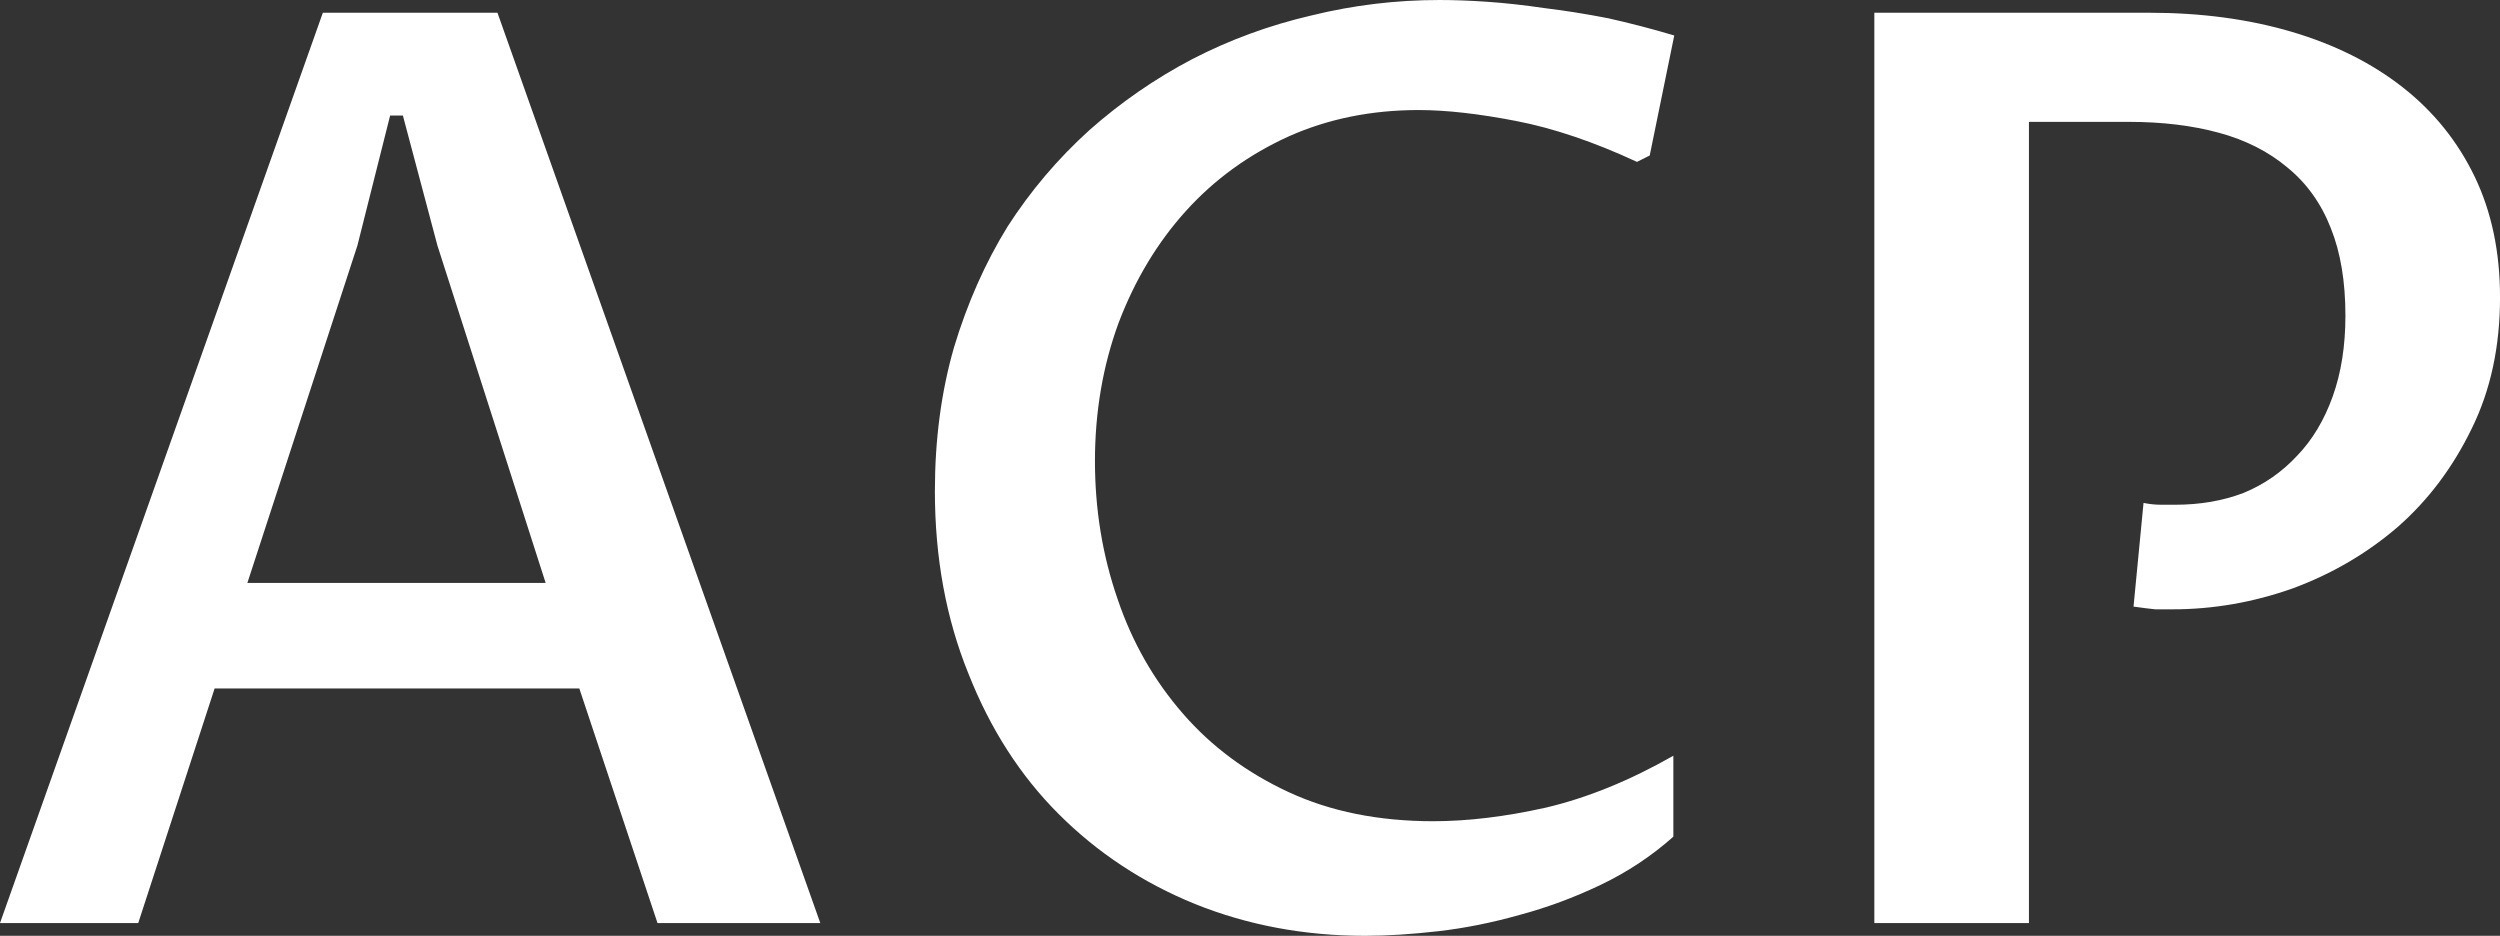 <svg data-v-423bf9ae="" xmlns="http://www.w3.org/2000/svg" viewBox="0 0 160.292 60" class="font"><rect x="0" y="0" width="160.292" height="60" fill="#333333" stroke="none"/><!----><!----><!----><g data-v-423bf9ae="" id="2cff674e-4176-4a84-867f-b8395e0cb39e" fill="white" transform="matrix(5.831,0,0,5.831,-2.741,-20.35)"><path d="M7.70 13.64L6.84 11.06L2.83 11.06L1.99 13.64L0.47 13.64L4.02 3.63L5.94 3.63L9.49 13.64L7.70 13.64ZM3.19 9.90L6.47 9.90L5.28 6.19L4.90 4.76L4.76 4.76L4.40 6.19L3.19 9.90ZM18.87 11.80L18.87 12.69L18.87 12.69Q18.51 13.01 18.07 13.22L18.07 13.22L18.07 13.22Q17.63 13.43 17.18 13.55L17.18 13.55L17.18 13.55Q16.72 13.68 16.28 13.73L16.28 13.73L16.28 13.73Q15.84 13.78 15.48 13.78L15.48 13.78L15.48 13.78Q14.48 13.78 13.61 13.43L13.61 13.43L13.61 13.43Q12.75 13.08 12.11 12.44L12.11 12.44L12.11 12.44Q11.48 11.81 11.12 10.90L11.12 10.90L11.12 10.90Q10.75 9.99 10.75 8.89L10.75 8.89L10.75 8.89Q10.75 8.04 10.96 7.31L10.96 7.31L10.96 7.31Q11.18 6.58 11.55 5.98L11.55 5.98L11.55 5.98Q11.93 5.39 12.45 4.92L12.45 4.92L12.45 4.92Q12.97 4.46 13.58 4.14L13.58 4.14L13.58 4.14Q14.20 3.82 14.89 3.66L14.89 3.66L14.89 3.66Q15.58 3.49 16.30 3.49L16.30 3.49L16.30 3.49Q16.54 3.49 16.83 3.51L16.83 3.51L16.83 3.51Q17.12 3.53 17.46 3.58L17.46 3.58L17.46 3.58Q17.79 3.62 18.15 3.69L18.15 3.69L18.15 3.69Q18.51 3.77 18.88 3.88L18.88 3.88L18.61 5.20L18.47 5.27L18.47 5.27Q17.76 4.94 17.14 4.82L17.14 4.82L17.14 4.82Q16.52 4.70 16.07 4.70L16.07 4.70L16.07 4.70Q15.29 4.70 14.64 4.99L14.64 4.99L14.64 4.99Q13.98 5.29 13.51 5.81L13.51 5.81L13.51 5.81Q13.04 6.33 12.77 7.04L12.77 7.04L12.77 7.04Q12.51 7.75 12.51 8.56L12.51 8.56L12.51 8.56Q12.51 9.36 12.76 10.08L12.76 10.08L12.76 10.08Q13.00 10.79 13.48 11.34L13.48 11.34L13.48 11.34Q13.95 11.88 14.64 12.20L14.64 12.20L14.64 12.20Q15.33 12.52 16.23 12.52L16.23 12.52L16.23 12.52Q16.80 12.52 17.47 12.37L17.47 12.37L17.47 12.37Q18.15 12.21 18.87 11.80L18.87 11.80ZM22.78 4.83L22.78 13.64L21.08 13.64L21.08 3.63L24.10 3.63L24.10 3.63Q24.96 3.63 25.67 3.84L25.67 3.84L25.67 3.84Q26.38 4.05 26.89 4.45L26.89 4.45L26.89 4.45Q27.40 4.85 27.68 5.43L27.68 5.43L27.68 5.43Q27.96 6.01 27.96 6.76L27.96 6.76L27.96 6.76Q27.96 7.57 27.65 8.20L27.65 8.20L27.65 8.20Q27.34 8.84 26.84 9.28L26.84 9.28L26.84 9.28Q26.33 9.72 25.68 9.96L25.68 9.96L25.68 9.96Q25.03 10.19 24.36 10.19L24.36 10.19L24.36 10.19Q24.27 10.19 24.17 10.19L24.17 10.19L24.17 10.19Q24.07 10.18 23.93 10.16L23.93 10.16L24.04 9.02L24.04 9.02Q24.14 9.04 24.23 9.04L24.23 9.04L24.23 9.04Q24.32 9.04 24.39 9.04L24.39 9.04L24.39 9.04Q24.80 9.04 25.14 8.91L25.14 8.91L25.14 8.91Q25.48 8.77 25.73 8.50L25.73 8.50L25.73 8.50Q25.98 8.24 26.12 7.85L26.12 7.85L26.12 7.85Q26.26 7.46 26.26 6.96L26.26 6.96L26.26 6.96Q26.26 6.40 26.10 6.00L26.10 6.00L26.10 6.00Q25.94 5.59 25.62 5.33L25.62 5.33L25.62 5.33Q25.31 5.07 24.87 4.95L24.87 4.95L24.87 4.95Q24.43 4.83 23.88 4.83L23.88 4.83L22.78 4.83Z"></path></g><!----><!----></svg>